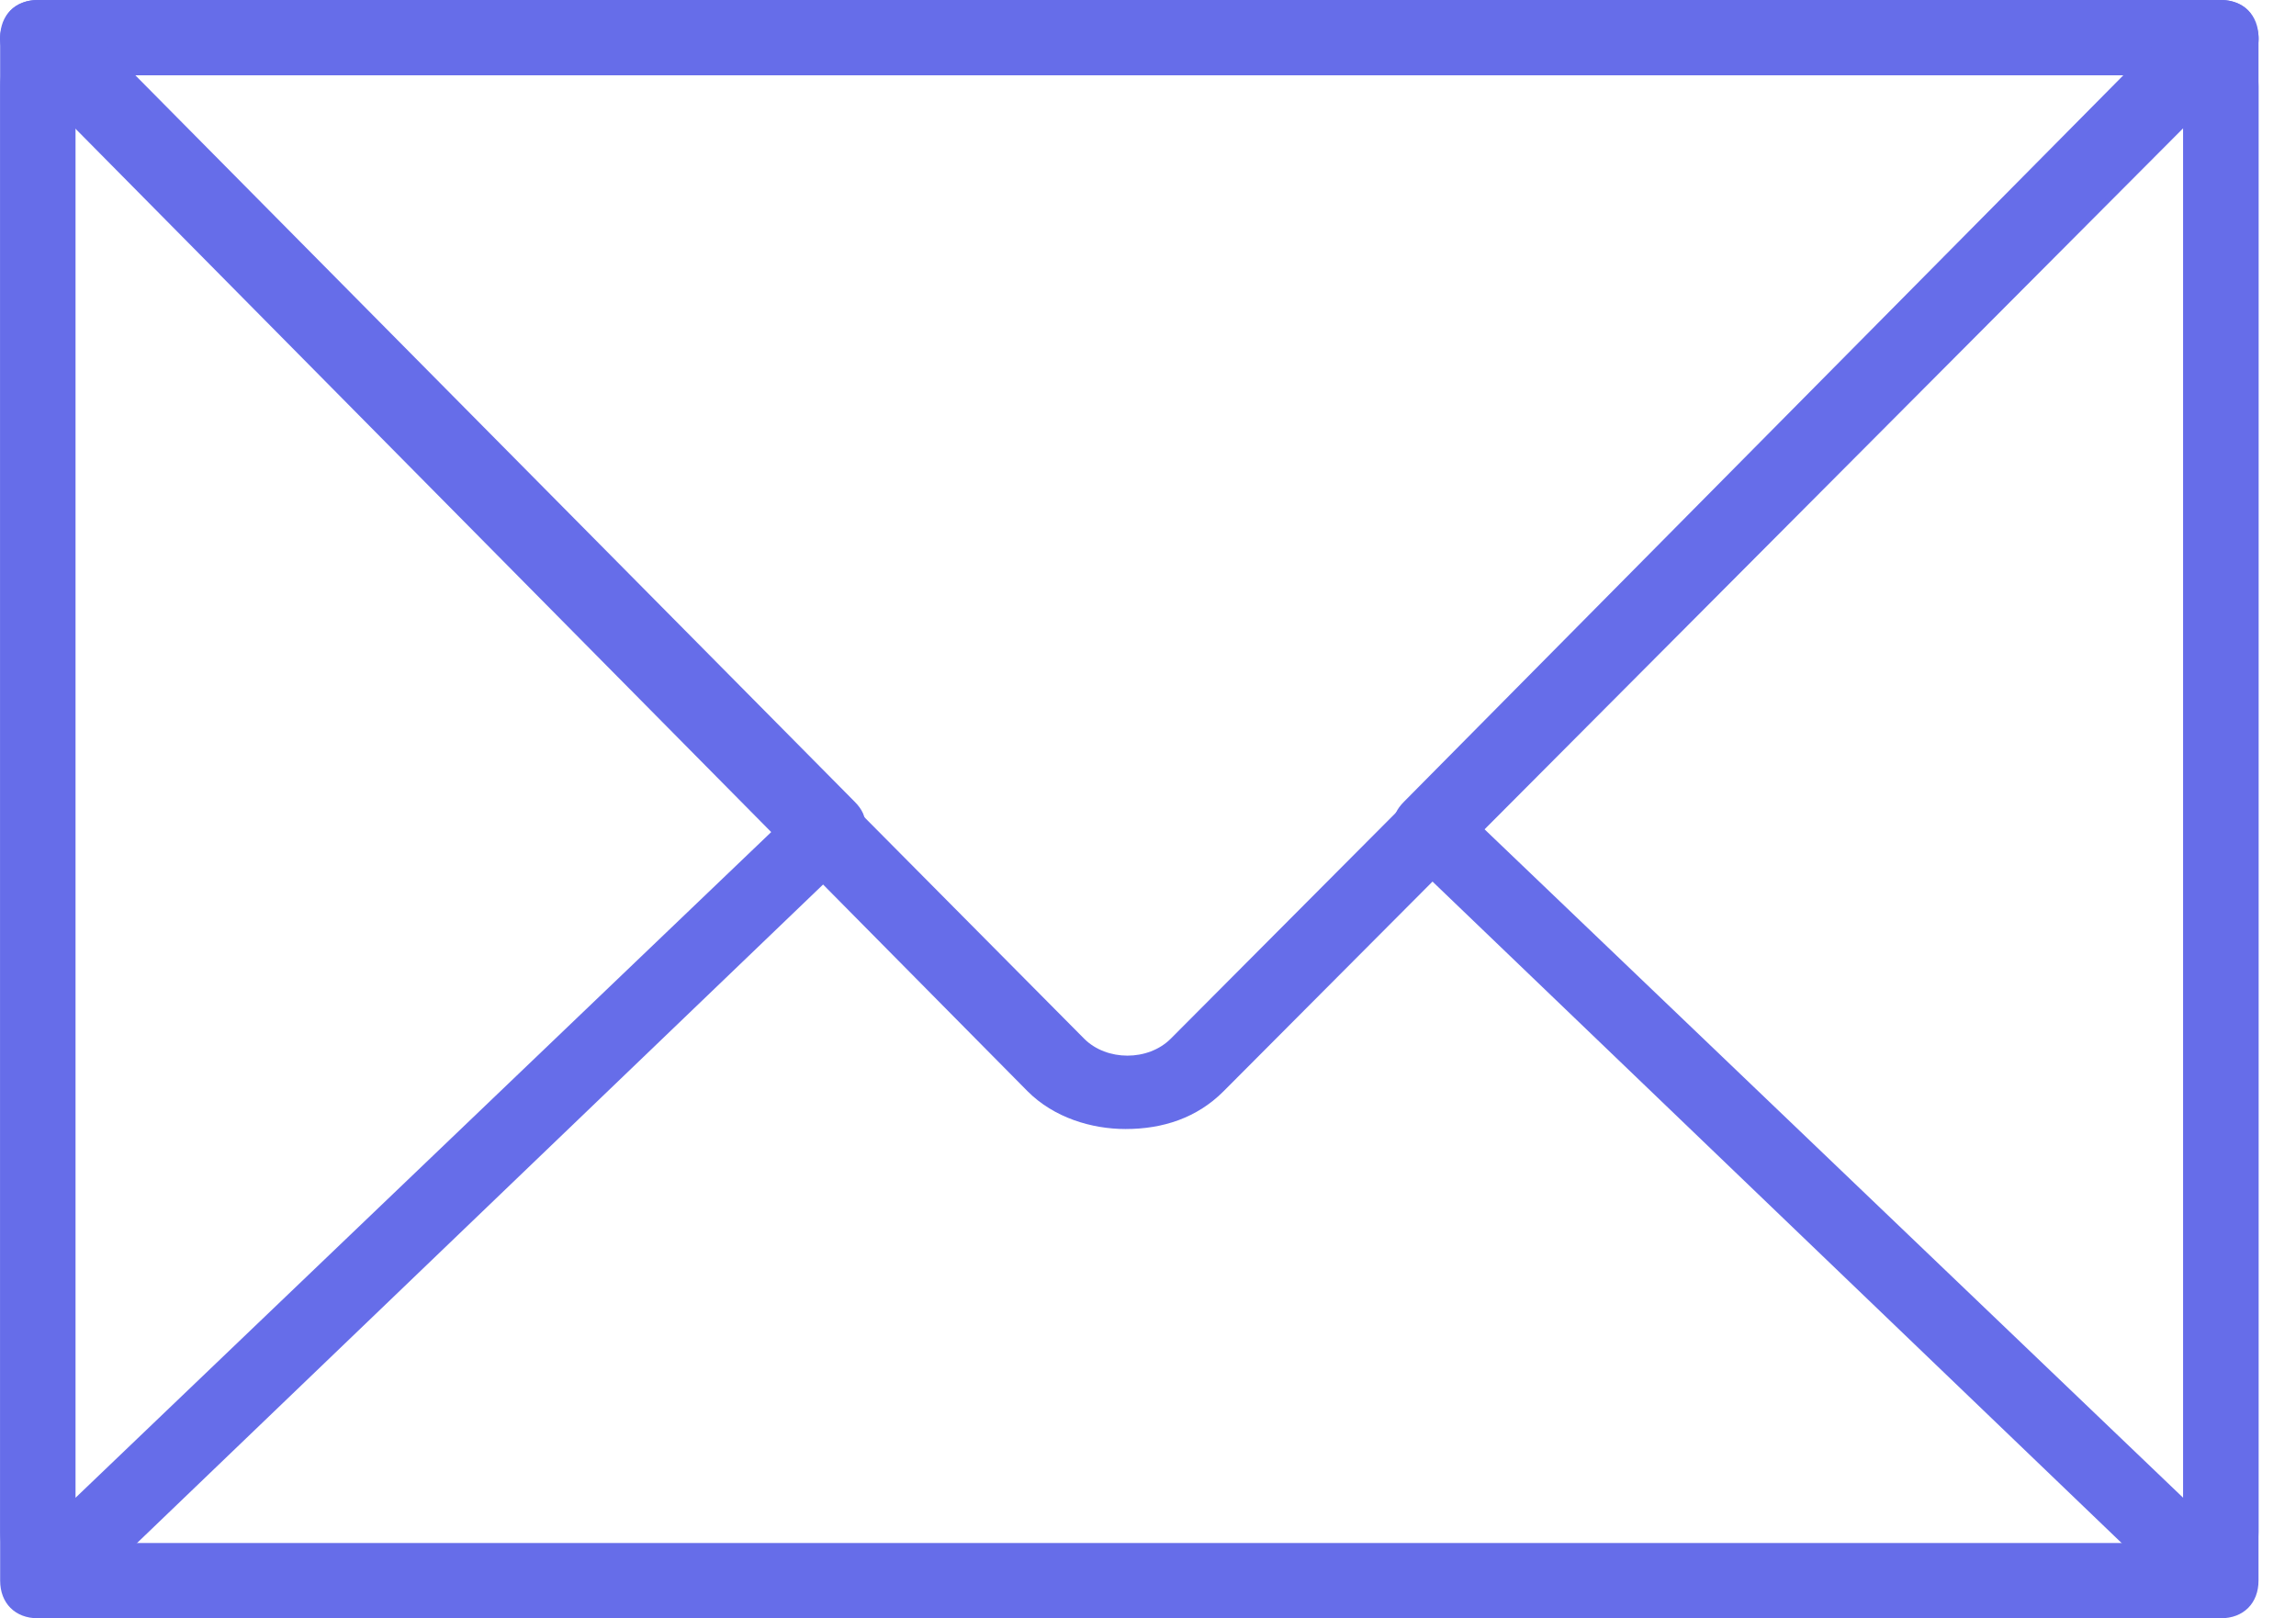 <svg width="61" height="43" viewBox="0 0 61 43" fill="none" xmlns="http://www.w3.org/2000/svg">
<path d="M29.904 30C29.004 30 28.004 29.7 27.304 29L0.304 1.7C0.004 1.4 -0.096 1 0.104 0.6C0.204 0.2 0.604 0 1.004 0H59.004C59.404 0 59.804 0.2 59.904 0.6C60.104 1 60.004 1.4 59.704 1.7L32.504 29C31.804 29.7 30.904 30 29.904 30ZM3.404 2L28.804 27.6C29.404 28.2 30.504 28.2 31.104 27.6L56.604 2H3.404Z" fill="#666DE9"/>
<path d="M59.004 43H1.004C0.404 43 0.004 42.6 0.004 42V1C0.004 0.4 0.404 0 1.004 0H59.004C59.604 0 60.004 0.4 60.004 1V42C60.004 42.6 59.604 43 59.004 43ZM2.004 41H58.004V2H2.004V41Z" fill="#666DE9"/>
<path d="M1.604 42.3C1.404 42.3 1.104 42.2 0.904 42.1C0.304 41.9 0.004 41.3 0.004 40.7V2.3C0.004 1.7 0.304 1.1 0.904 0.9C1.504 0.6 2.104 0.6 2.604 1L2.704 1.1L22.704 21.3C22.904 21.5 23.004 21.7 23.004 22C23.004 22.3 22.904 22.5 22.704 22.7L2.704 41.9L2.604 42C2.304 42.2 2.004 42.3 1.604 42.3ZM2.004 3.2V39.8L20.604 22L2.004 3.2Z" fill="#666DE9"/>
<path d="M58.404 42.3C58.104 42.3 57.704 42.2 57.404 42L57.304 41.9L37.304 22.7C37.104 22.5 37.004 22.3 37.004 22C37.004 21.7 37.104 21.5 37.304 21.3L57.304 1.1L57.404 1C57.904 0.6 58.504 0.6 59.104 0.9C59.704 1.1 60.004 1.7 60.004 2.3V40.7C60.004 41.3 59.704 41.9 59.104 42.1C58.904 42.3 58.604 42.3 58.404 42.3ZM39.404 22L58.004 39.8V3.2L39.404 22Z" fill="#666DE9"/>
</svg>
